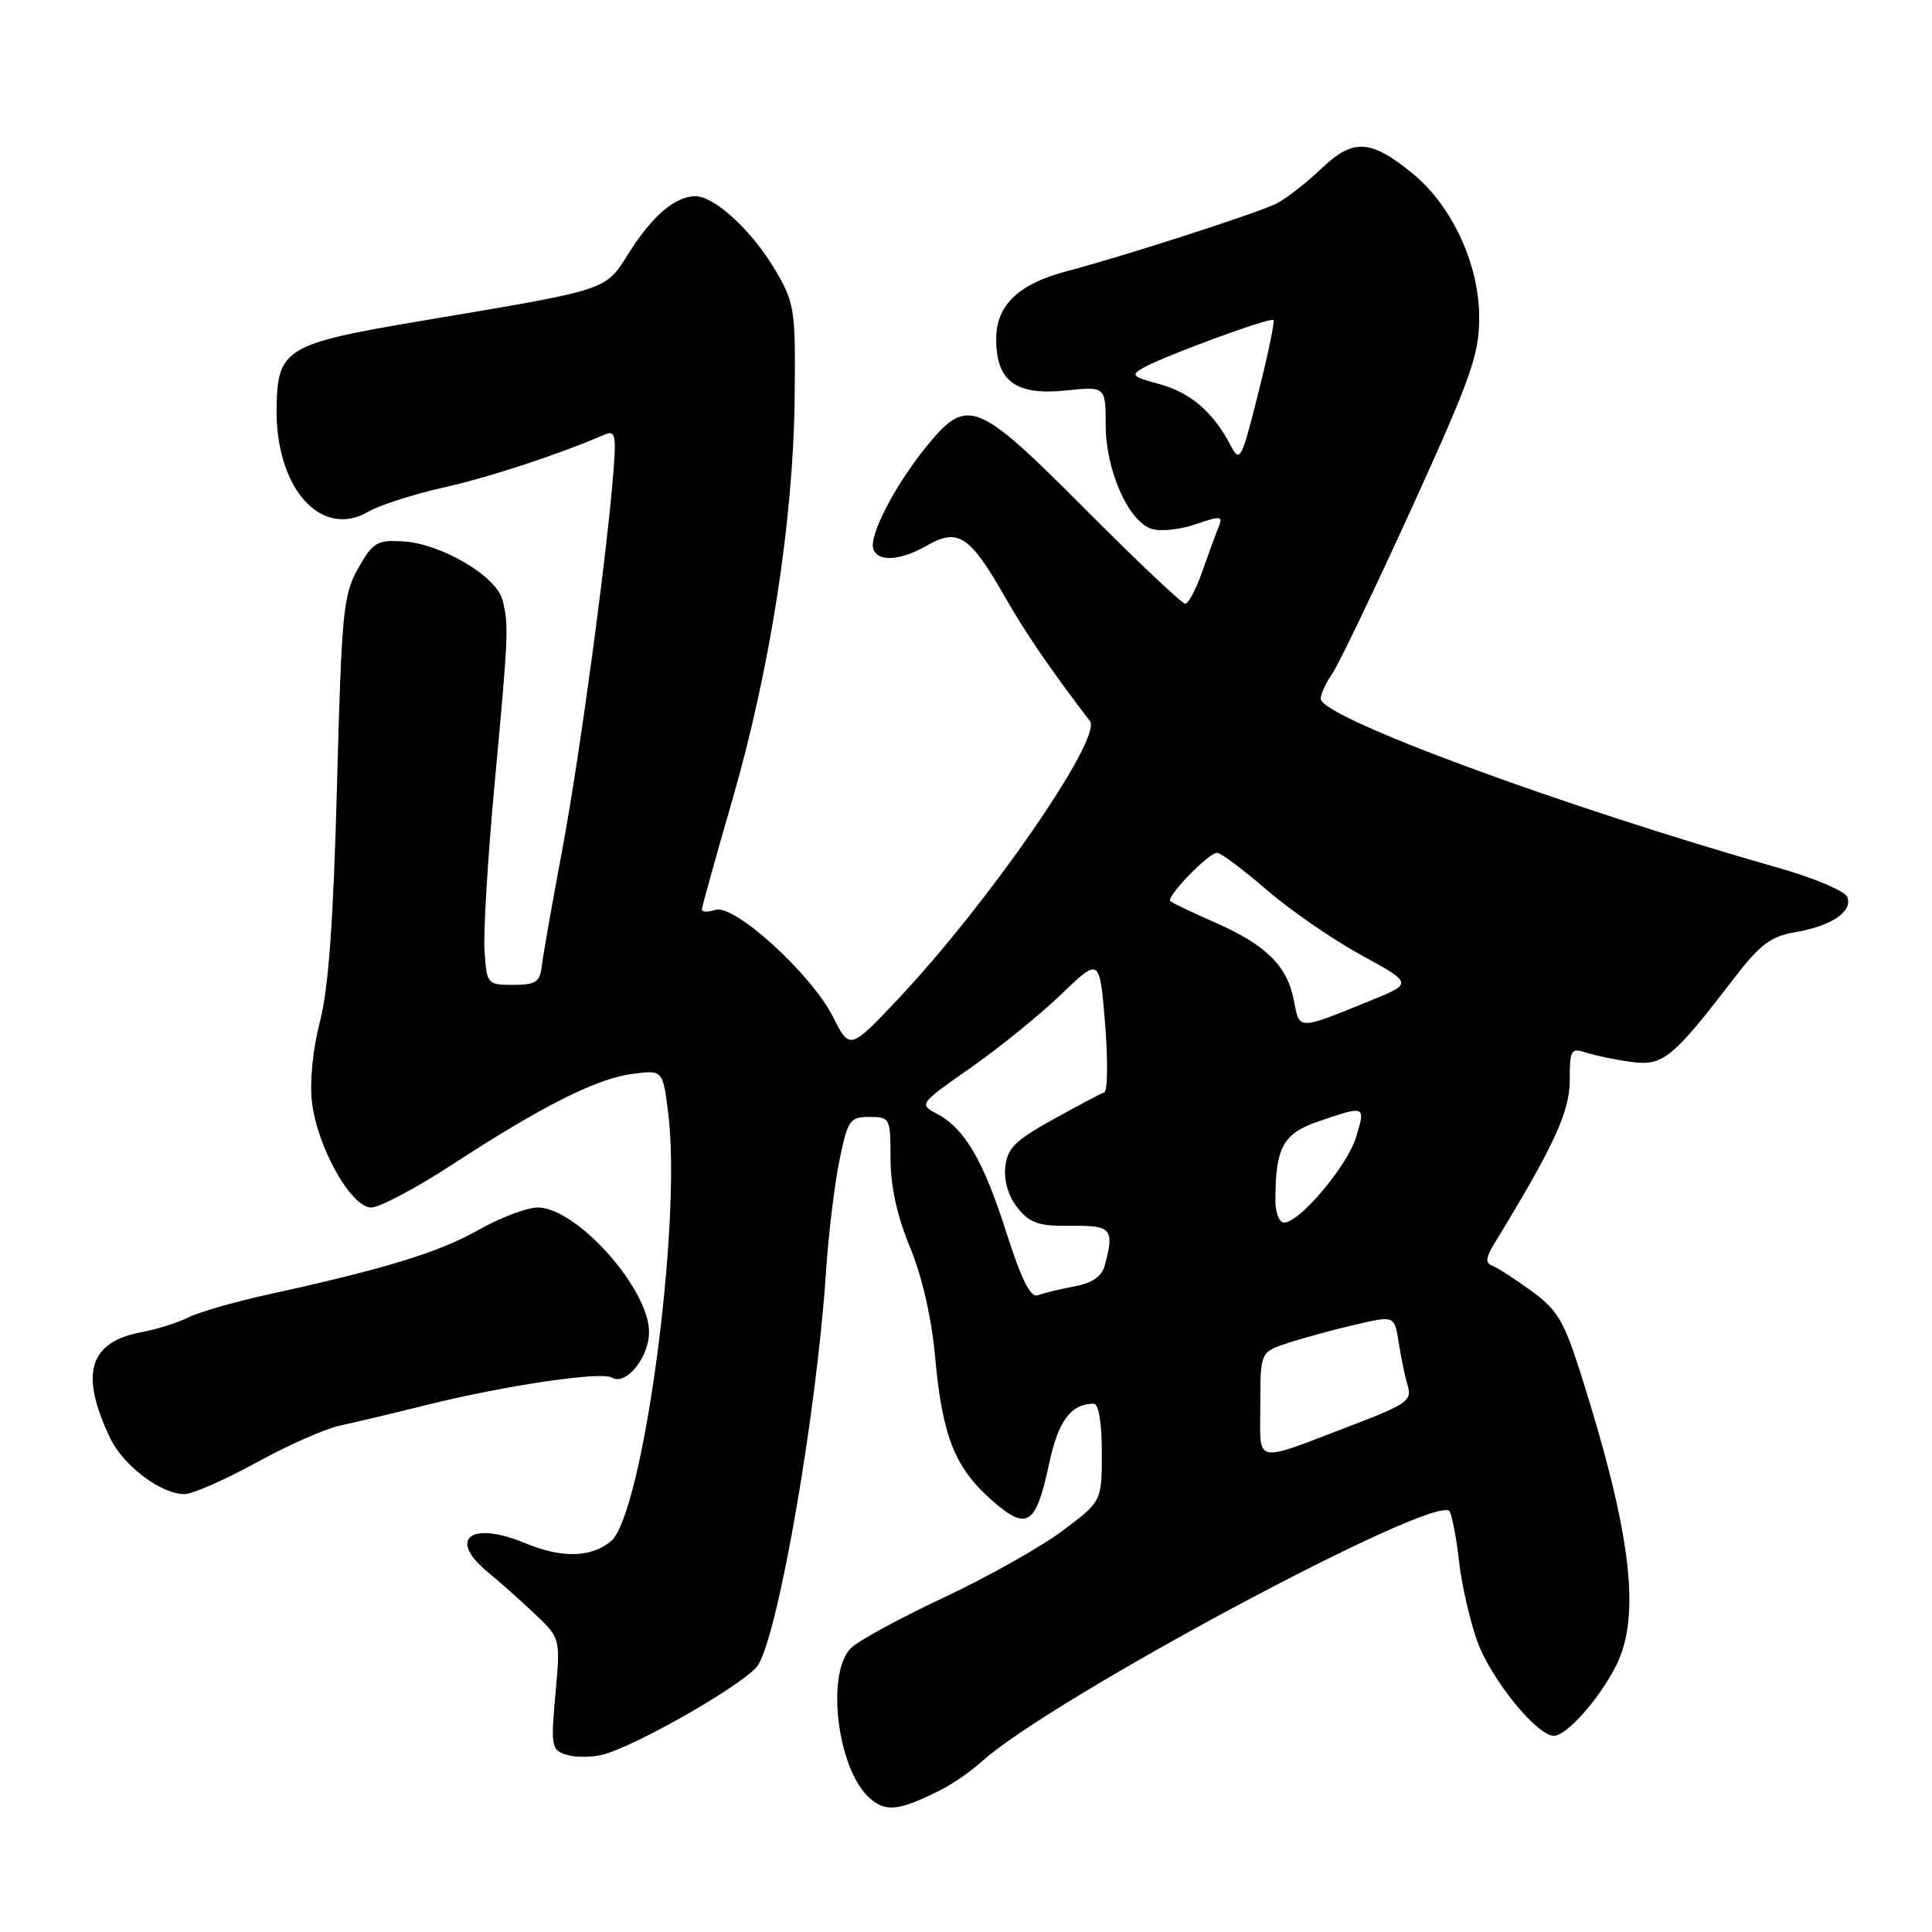 <?xml version="1.0" encoding="UTF-8" standalone="no"?>
<!DOCTYPE svg PUBLIC "-//W3C//DTD SVG 1.1//EN" "http://www.w3.org/Graphics/SVG/1.1/DTD/svg11.dtd" >
<svg xmlns="http://www.w3.org/2000/svg" xmlns:xlink="http://www.w3.org/1999/xlink" version="1.1" viewBox="0 0 256 256">
 <g >
 <path fill="currentColor"
d=" M 124.50 237.26 C 126.15 236.44 128.62 234.74 130.00 233.49 C 139.12 225.16 190.68 197.58 192.09 200.28 C 192.44 200.95 193.01 203.96 193.34 206.97 C 193.68 209.98 194.76 214.69 195.73 217.43 C 197.50 222.42 203.63 230.00 205.89 230.00 C 207.57 230.00 211.84 225.21 214.10 220.79 C 217.48 214.19 216.18 203.26 209.52 182.22 C 207.24 175.02 206.37 173.55 202.88 171.03 C 200.68 169.43 198.34 167.93 197.69 167.69 C 196.81 167.37 196.88 166.64 197.95 164.88 C 205.89 151.88 208.00 147.31 208.00 143.16 C 208.00 139.05 208.15 138.81 210.25 139.50 C 211.49 139.90 214.18 140.45 216.22 140.72 C 220.37 141.26 221.63 140.23 229.72 129.69 C 233.21 125.14 234.63 124.07 237.88 123.52 C 242.66 122.71 245.52 120.79 244.78 118.86 C 244.48 118.08 240.47 116.37 235.87 115.06 C 206.78 106.78 175.00 95.04 175.00 92.59 C 175.00 91.96 175.69 90.47 176.53 89.27 C 177.36 88.07 182.09 78.22 187.03 67.39 C 194.94 50.02 196.00 47.02 196.00 42.04 C 196.00 35.08 192.43 27.32 187.27 23.07 C 181.66 18.44 179.31 18.30 175.10 22.33 C 173.12 24.22 170.45 26.30 169.17 26.96 C 166.79 28.18 148.82 33.98 141.38 35.93 C 134.96 37.61 132.00 40.44 132.00 44.92 C 132.00 50.52 134.58 52.43 141.24 51.74 C 146.50 51.20 146.50 51.20 146.51 56.35 C 146.53 62.30 149.46 68.98 152.54 70.06 C 153.67 70.46 156.29 70.20 158.37 69.49 C 161.78 68.31 162.08 68.34 161.47 69.84 C 161.09 70.75 160.12 73.41 159.30 75.75 C 158.48 78.09 157.47 80.00 157.05 80.00 C 156.62 80.00 150.68 74.37 143.83 67.50 C 129.35 52.96 128.17 52.49 122.69 59.25 C 118.55 64.35 115.11 71.02 115.72 72.75 C 116.35 74.51 119.31 74.30 122.90 72.25 C 126.92 69.95 128.51 70.98 133.00 78.82 C 135.95 83.97 138.90 88.30 144.42 95.55 C 146.10 97.76 131.09 119.53 119.06 132.31 C 112.61 139.15 112.61 139.15 110.35 134.69 C 107.45 128.99 97.30 119.77 94.80 120.56 C 93.81 120.88 93.00 120.86 93.00 120.53 C 93.00 120.20 94.80 113.72 97.00 106.13 C 102.04 88.71 105.10 69.09 105.29 52.96 C 105.43 41.01 105.31 40.20 102.74 35.81 C 99.70 30.63 94.70 26.00 92.15 26.00 C 89.49 26.00 86.45 28.58 83.37 33.45 C 80.13 38.57 81.05 38.27 55.94 42.50 C 37.77 45.56 36.76 46.17 36.65 54.16 C 36.51 64.66 42.54 71.44 48.77 67.82 C 50.27 66.95 54.75 65.50 58.72 64.61 C 64.85 63.24 73.90 60.26 80.11 57.59 C 81.50 56.99 81.66 57.62 81.31 62.20 C 80.45 73.33 76.85 100.03 74.52 112.50 C 73.18 119.65 71.95 126.62 71.79 128.00 C 71.54 130.13 70.99 130.50 68.00 130.50 C 64.56 130.50 64.50 130.43 64.20 125.95 C 64.04 123.44 64.64 113.54 65.53 103.95 C 67.38 84.04 67.43 82.87 66.59 79.52 C 65.80 76.37 58.51 72.05 53.45 71.74 C 49.97 71.52 49.43 71.84 47.47 75.28 C 45.48 78.78 45.27 80.99 44.65 104.16 C 44.18 122.05 43.53 131.01 42.39 135.38 C 41.46 138.96 41.02 143.37 41.33 146.00 C 42.03 151.99 46.52 160.00 49.18 160.00 C 50.29 160.00 55.08 157.47 59.83 154.37 C 71.78 146.58 78.99 142.94 83.77 142.30 C 87.83 141.76 87.83 141.76 88.55 147.58 C 90.37 162.15 85.17 200.77 80.92 204.25 C 78.29 206.40 74.40 206.48 69.65 204.50 C 62.38 201.46 59.23 203.88 64.66 208.33 C 66.12 209.52 68.88 211.98 70.79 213.78 C 74.27 217.07 74.27 217.07 73.60 224.46 C 72.97 231.39 73.06 231.88 75.04 232.51 C 76.20 232.88 78.35 232.88 79.82 232.51 C 84.30 231.39 99.01 222.92 100.44 220.64 C 103.18 216.30 108.24 187.02 109.45 168.50 C 109.78 163.55 110.58 156.91 111.23 153.75 C 112.33 148.40 112.61 148.00 115.21 148.00 C 117.93 148.00 118.00 148.14 118.00 153.52 C 118.00 157.18 118.87 161.14 120.58 165.27 C 122.20 169.19 123.45 174.65 123.93 180.00 C 124.87 190.32 126.54 194.51 131.44 198.81 C 136.10 202.90 137.27 202.15 139.01 193.95 C 140.22 188.27 141.91 186.00 144.93 186.00 C 145.58 186.00 146.00 188.56 146.00 192.47 C 146.00 198.94 146.00 198.94 140.75 202.86 C 137.86 205.02 130.78 209.00 125.00 211.71 C 119.22 214.42 113.71 217.42 112.75 218.39 C 109.38 221.77 110.98 234.54 115.25 238.27 C 117.38 240.14 119.07 239.95 124.50 237.26 Z  M 33.91 193.83 C 38.09 191.53 43.08 189.32 45.00 188.91 C 46.92 188.50 52.10 187.27 56.50 186.17 C 66.89 183.59 79.68 181.69 81.05 182.53 C 82.91 183.68 86.00 179.90 86.00 176.50 C 86.00 170.75 76.39 160.00 71.25 160.00 C 69.83 160.00 66.27 161.35 63.35 163.00 C 58.09 165.97 51.00 168.14 35.50 171.53 C 31.10 172.50 26.36 173.86 24.97 174.56 C 23.57 175.26 20.79 176.14 18.78 176.51 C 11.78 177.83 10.53 182.00 14.59 190.54 C 16.31 194.18 21.30 197.96 24.41 197.98 C 25.47 197.99 29.74 196.12 33.91 193.83 Z  M 167.00 186.14 C 167.00 179.16 167.00 179.16 170.63 177.96 C 172.63 177.30 176.63 176.21 179.52 175.54 C 184.78 174.31 184.78 174.31 185.34 177.91 C 185.64 179.88 186.18 182.46 186.54 183.64 C 187.11 185.56 186.35 186.10 179.34 188.78 C 165.80 193.94 167.00 194.20 167.00 186.14 Z  M 133.35 163.32 C 130.29 153.72 127.81 149.50 124.11 147.56 C 121.76 146.32 121.84 146.22 128.61 141.49 C 132.40 138.84 137.80 134.46 140.61 131.76 C 145.71 126.85 145.71 126.85 146.43 135.65 C 146.82 140.49 146.77 144.58 146.32 144.74 C 145.87 144.90 142.80 146.52 139.50 148.35 C 134.48 151.14 133.45 152.17 133.20 154.67 C 133.01 156.51 133.65 158.58 134.86 160.08 C 136.49 162.09 137.69 162.49 141.91 162.43 C 147.29 162.35 147.69 162.82 146.39 167.66 C 145.99 169.15 144.74 170.01 142.34 170.46 C 140.42 170.82 138.25 171.35 137.52 171.63 C 136.56 172.00 135.35 169.57 133.35 163.32 Z  M 169.00 159.12 C 169.00 152.00 169.99 150.19 174.79 148.56 C 180.94 146.46 180.97 146.48 179.68 150.70 C 178.51 154.51 172.20 162.00 170.15 162.00 C 169.52 162.00 169.00 160.71 169.00 159.12 Z  M 171.46 132.64 C 170.59 128.01 167.83 125.26 161.10 122.28 C 158.02 120.93 155.31 119.63 155.07 119.40 C 154.50 118.83 160.14 113.00 161.27 113.00 C 161.76 113.00 164.71 115.21 167.83 117.90 C 170.95 120.60 176.59 124.49 180.36 126.55 C 187.21 130.30 187.21 130.30 181.59 132.59 C 171.93 136.52 172.19 136.52 171.46 132.64 Z  M 163.05 59.00 C 160.76 54.60 157.74 52.01 153.61 50.89 C 149.99 49.92 149.78 49.70 151.54 48.71 C 154.41 47.11 168.33 42.00 168.74 42.40 C 168.93 42.59 168.02 46.97 166.72 52.12 C 164.49 60.99 164.29 61.36 163.05 59.00 Z "/>
</g>
</svg>